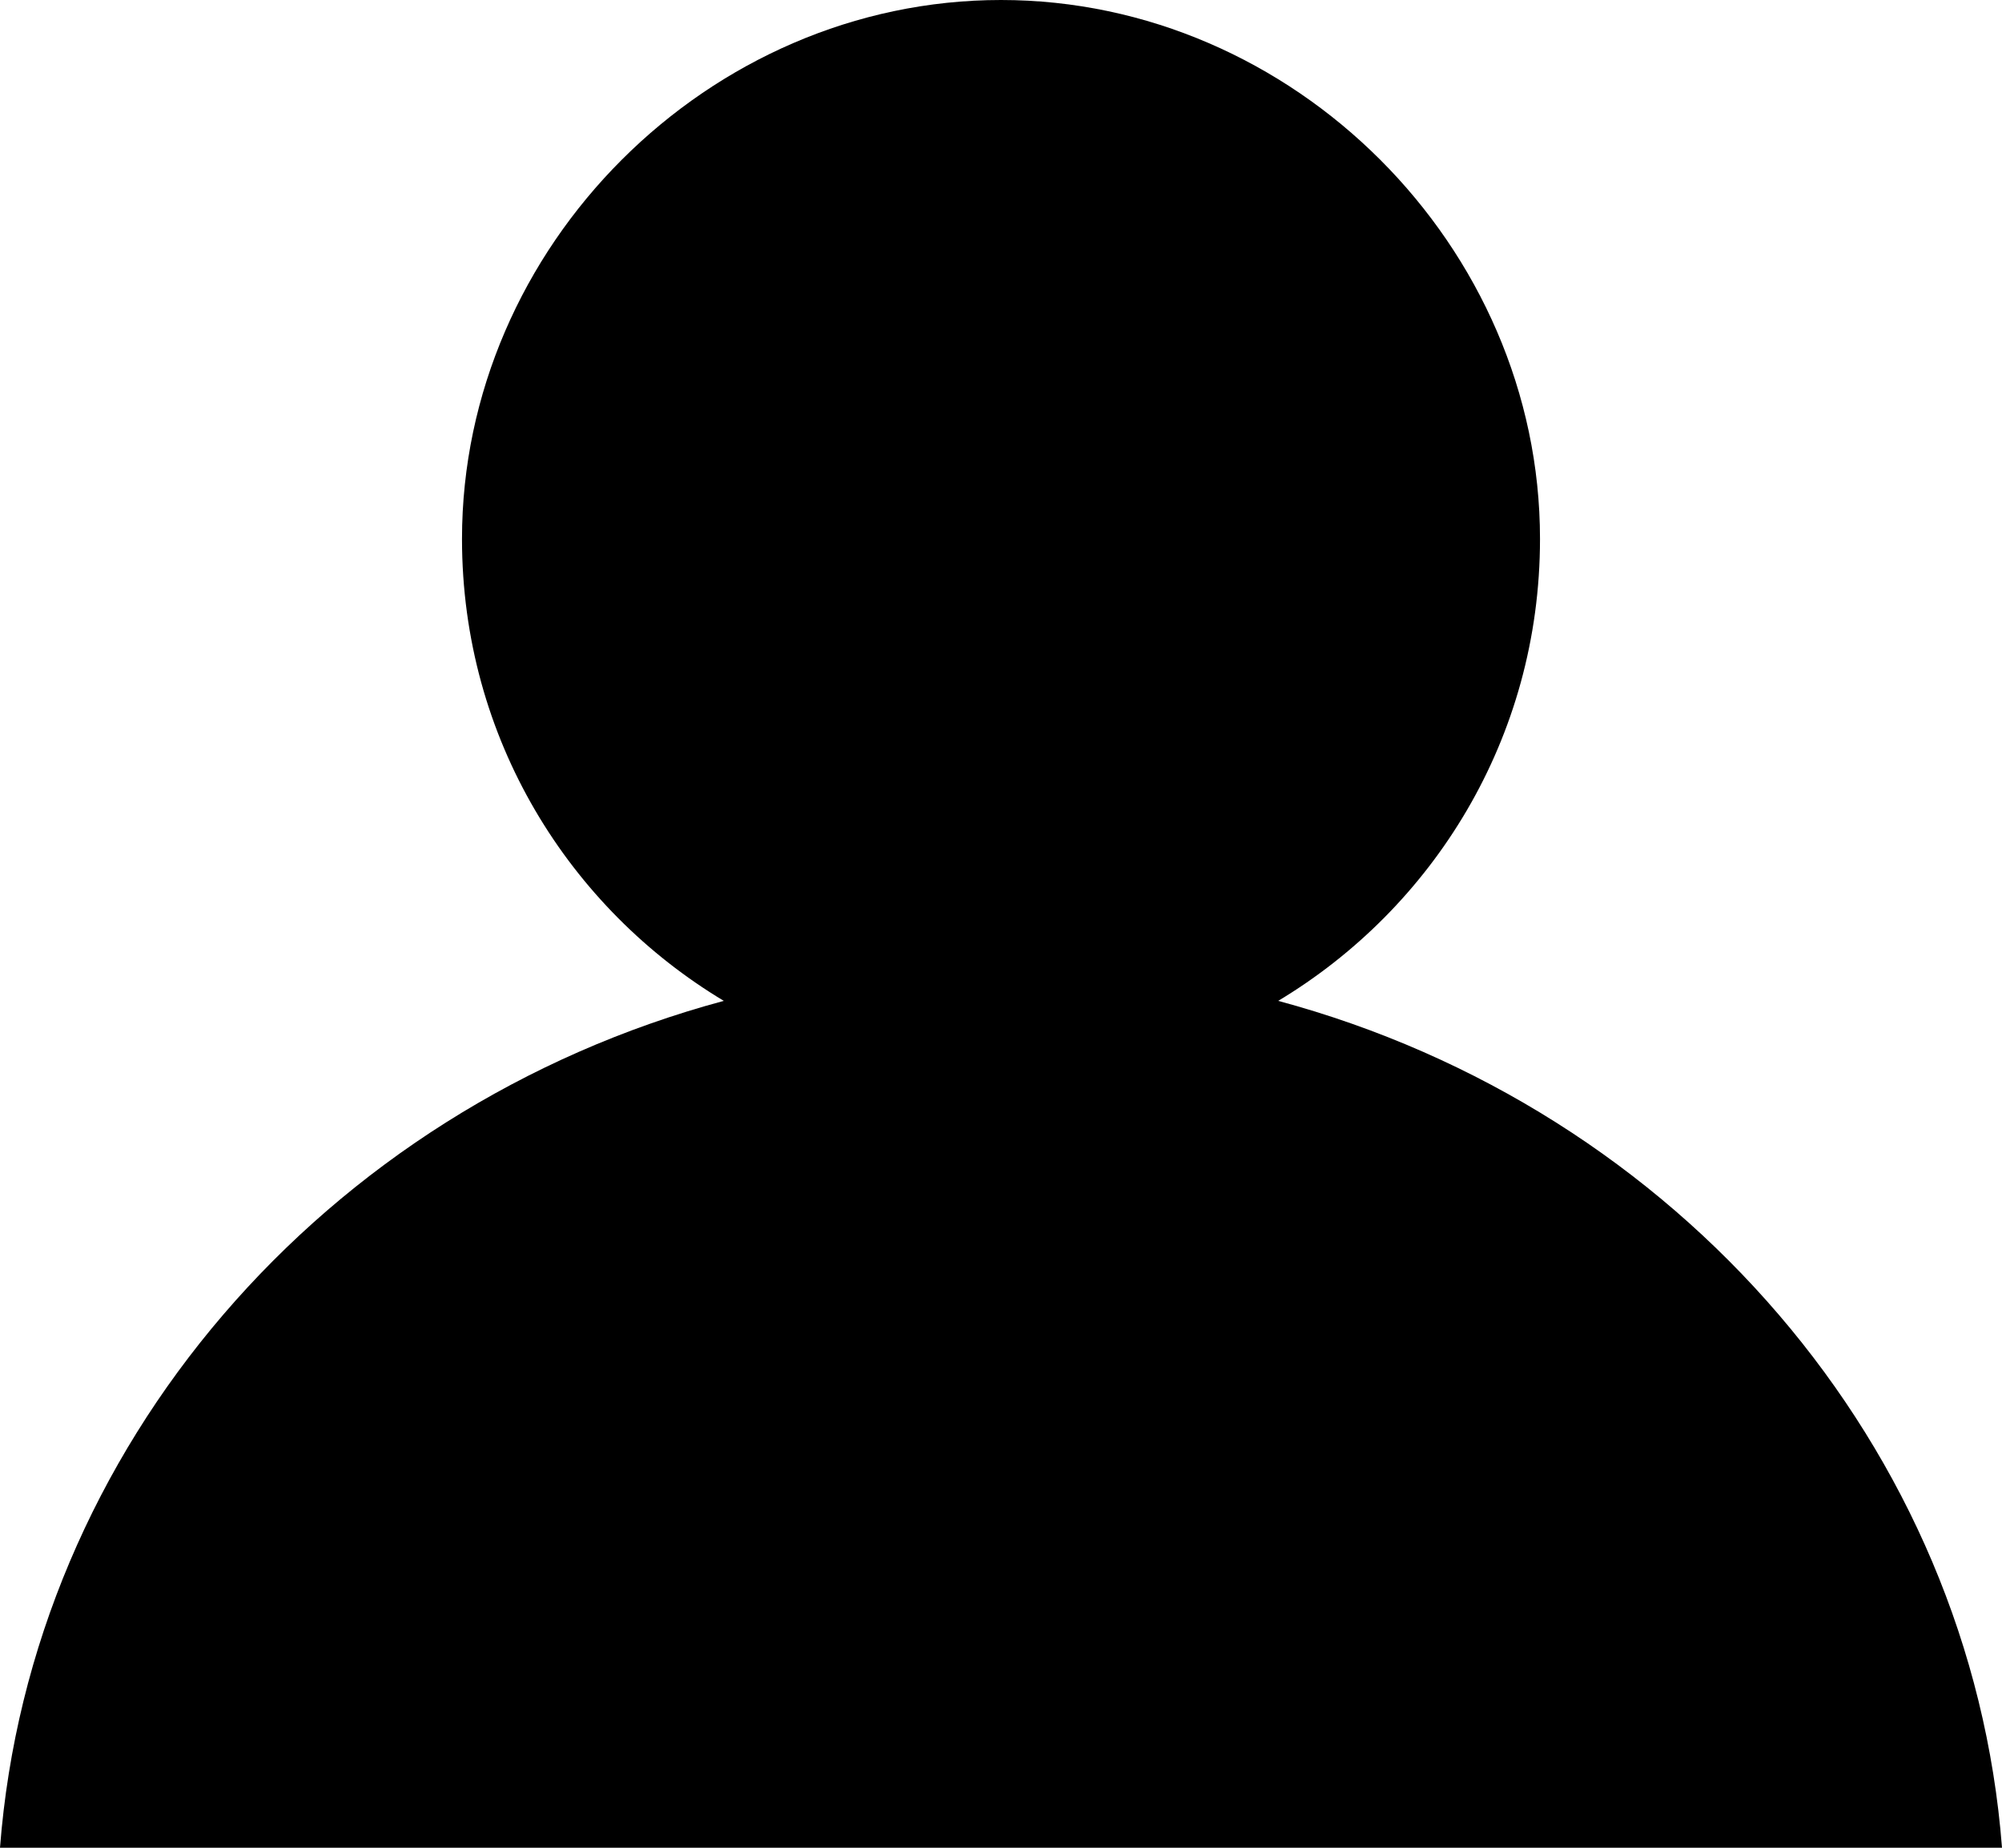 <svg width="13" height="12" viewBox="0 0 13 12" fill="none" xmlns="http://www.w3.org/2000/svg">
<path d="M0 12H13C12.8 9.4 10.9 7.2 8.3 6.5C9.3 5.9 10 4.8 10 3.5C10 1.6 8.4 0 6.5 0C4.6 0 3 1.6 3 3.5C3 4.8 3.7 5.9 4.7 6.5C2.1 7.2 0.2 9.4 0 12Z" fill="black"/>
</svg>
